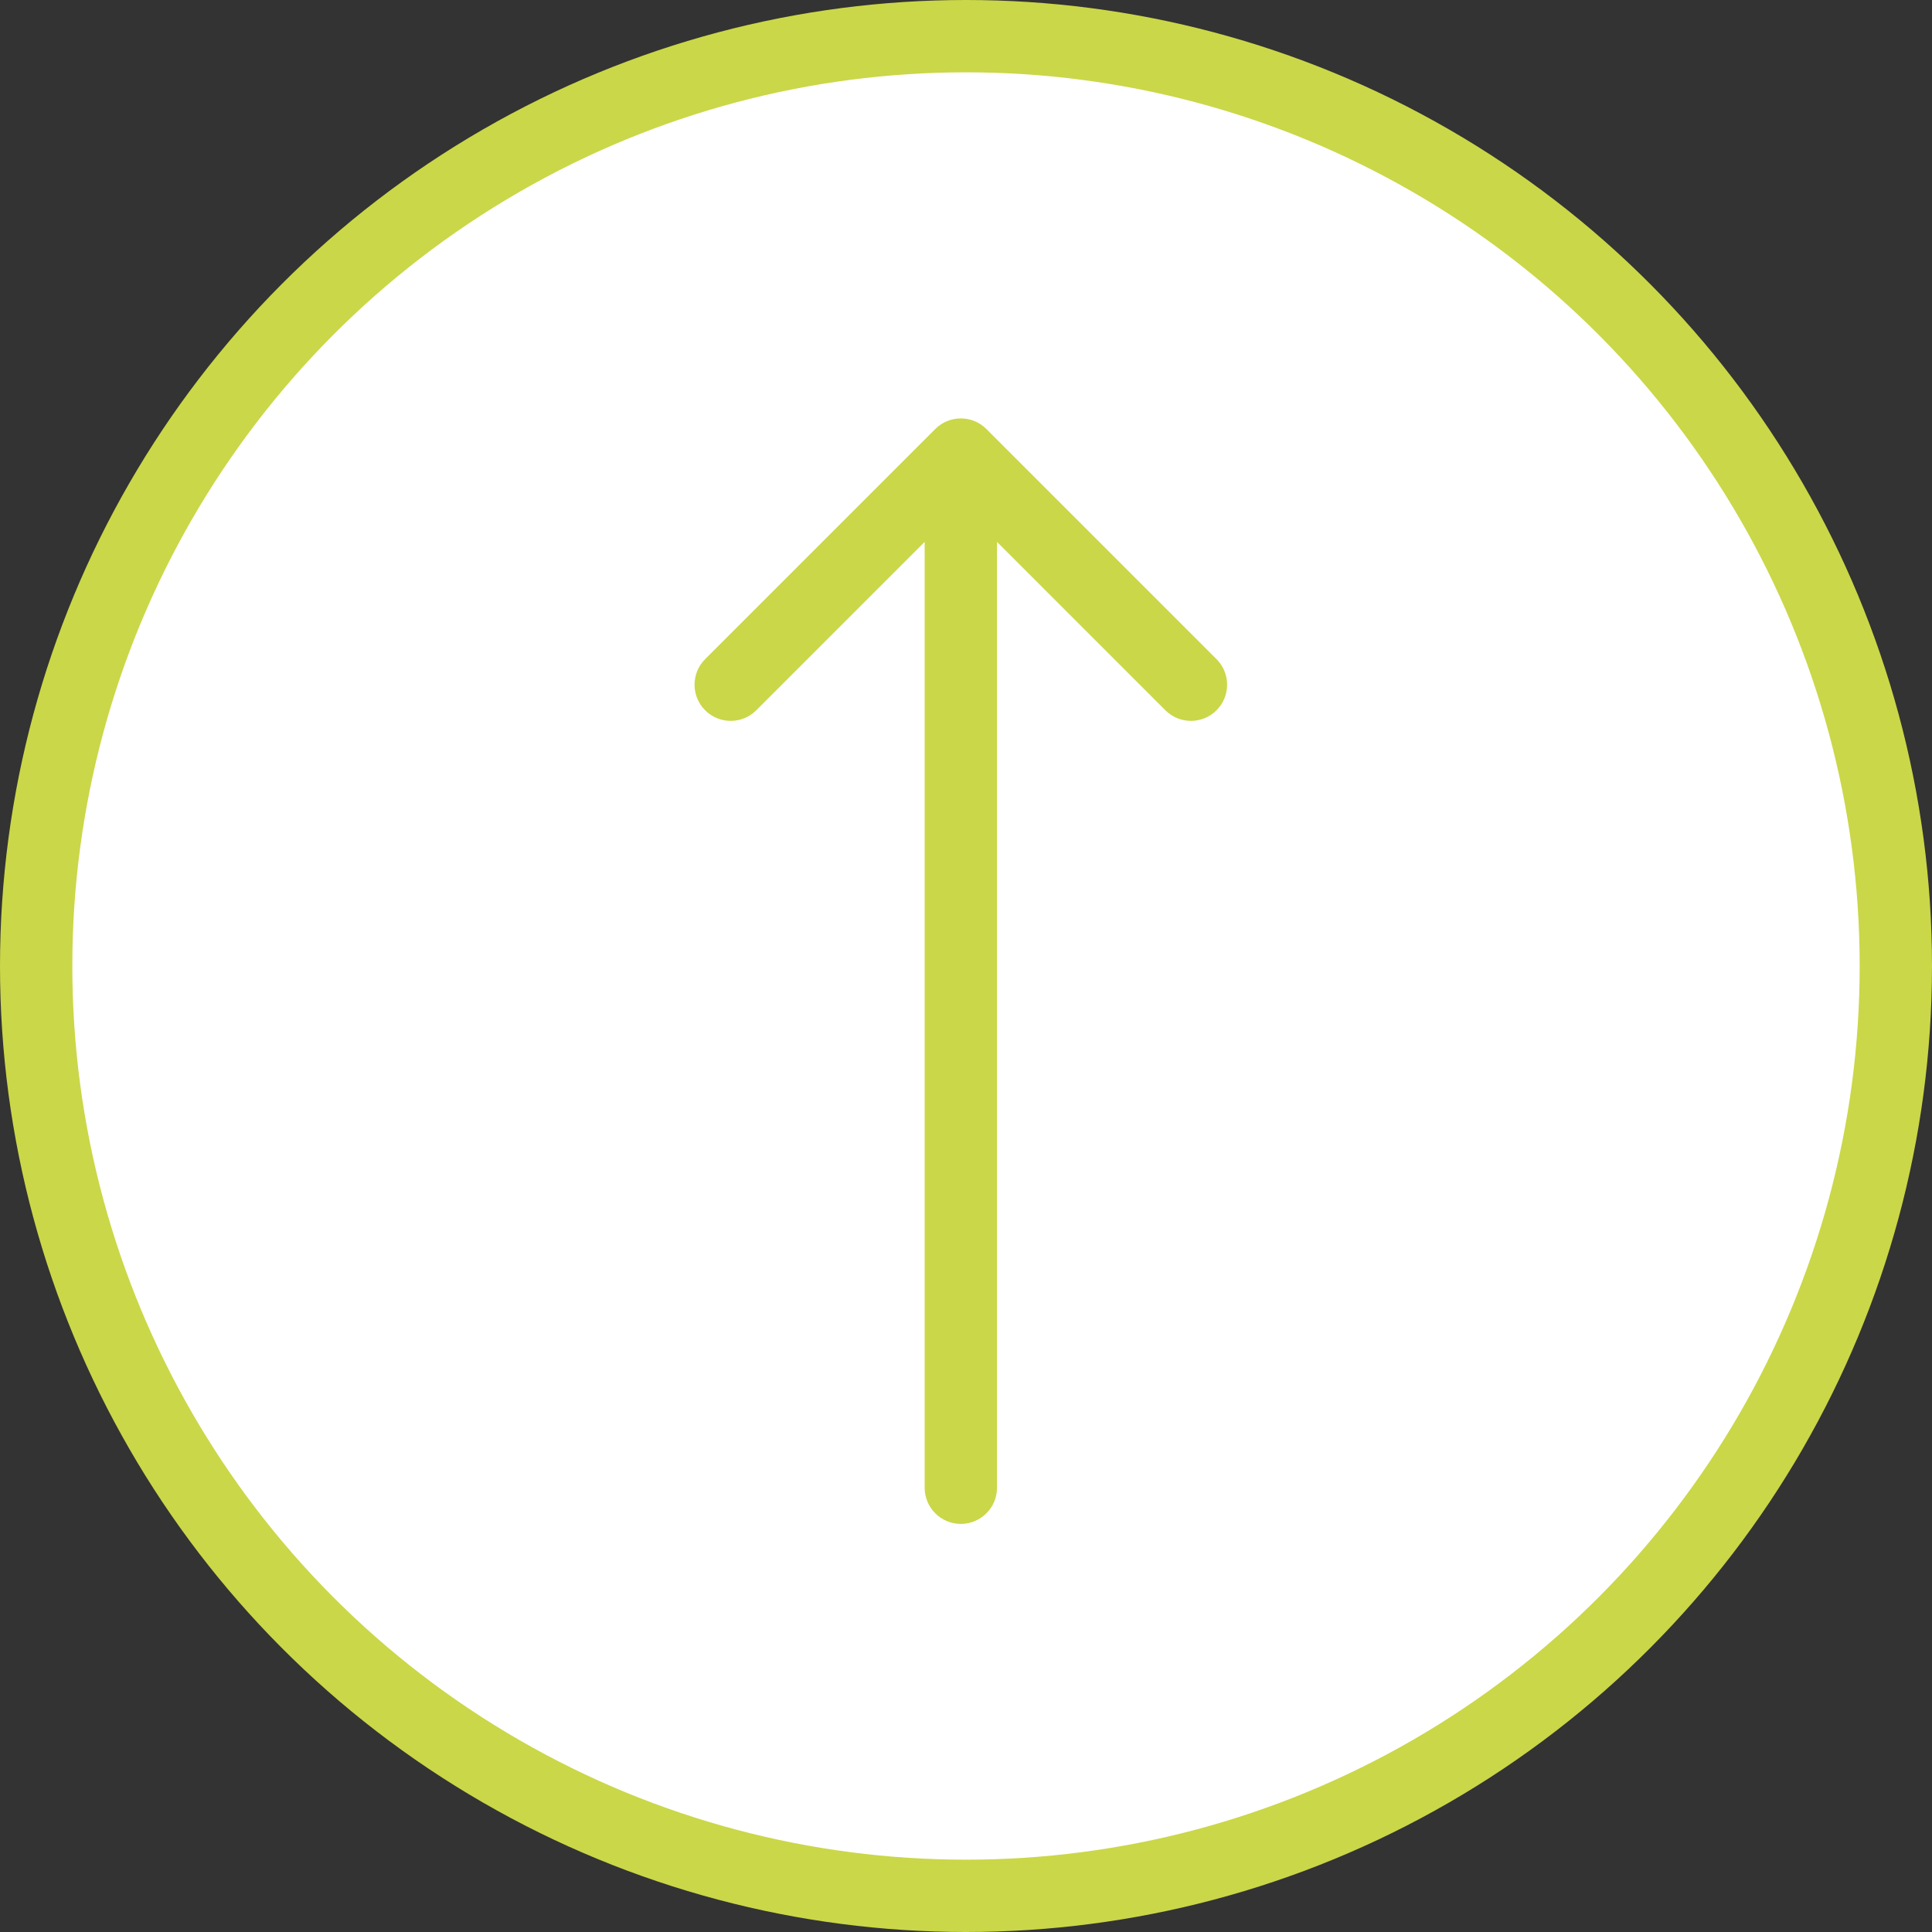 <svg width="187" height="187" viewBox="0 0 187 187" fill="none" xmlns="http://www.w3.org/2000/svg">
<rect x="0" y="0" width="187" height="187" fill="#333333" stroke="none"/>
<circle cx="93.5" cy="93.5" r="90" fill="white" stroke="#CAD748" stroke-width="7"/>
<path d="M89.5 144C89.5 145.933 91.067 147.5 93 147.5C94.933 147.5 96.5 145.933 96.5 144L89.5 144ZM95.475 41.525C94.108 40.158 91.892 40.158 90.525 41.525L68.251 63.799C66.884 65.166 66.884 67.382 68.251 68.749C69.618 70.116 71.834 70.116 73.201 68.749L93 48.95L112.799 68.749C114.166 70.116 116.382 70.116 117.749 68.749C119.116 67.382 119.116 65.166 117.749 63.799L95.475 41.525ZM96.5 144L96.5 44L89.5 44L89.5 144L96.5 144Z" fill="#CAD748"/>
</svg>
